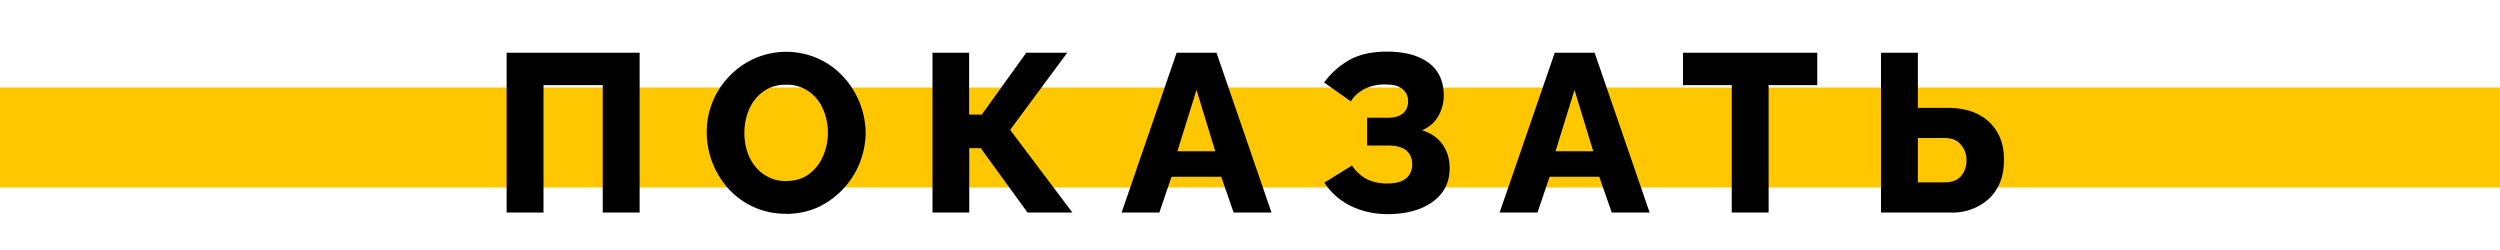 <svg width="200" height="20" fill="none" xmlns="http://www.w3.org/2000/svg"><path fill="#FFC700" d="M0 7h200v8H0z"/><path d="M40.53 17V4.22h10.64V17h-2.95V6.81h-4.74V17h-2.95Zm22.35.1a6.11 6.11 0 0 1-4.6-2 6.76 6.76 0 0 1-1.74-4.5 6.35 6.35 0 0 1 1.8-4.49 6.27 6.27 0 0 1 7.16-1.4c.78.36 1.45.85 2 1.47a6.7 6.7 0 0 1 1.75 4.47 6.65 6.65 0 0 1-3.83 5.94c-.77.34-1.62.52-2.54.52Zm-3.33-6.47c0 .66.12 1.28.37 1.87.26.58.63 1.05 1.14 1.42a3 3 0 0 0 1.83.56c.75 0 1.37-.2 1.86-.58.5-.38.87-.87 1.11-1.45a4.74 4.74 0 0 0-.01-3.71 3.31 3.31 0 0 0-1.14-1.42 3 3 0 0 0-1.82-.54 3 3 0 0 0-1.87.57c-.49.37-.86.85-1.11 1.44-.24.59-.36 1.2-.36 1.84ZM74.6 17V4.22h2.93v4.95h1.01l3.56-4.95h3.28l-4.57 6.17L85.79 17H82.2l-3.74-5.15h-.92V17h-2.93ZM94.14 4.22h3.18l4.4 12.78h-3.03l-.99-2.86h-3.98L92.75 17h-3.02l4.4-12.78Zm3.08 7.88-1.5-4.91-1.53 4.91h3.03Zm13.8 5.03c-1.1 0-2.1-.23-2.99-.67a5.3 5.3 0 0 1-2.08-1.85l2.21-1.37c.29.44.67.8 1.13 1.06.48.25 1.04.38 1.66.38.7 0 1.22-.14 1.55-.42.32-.28.48-.66.48-1.11 0-.46-.15-.82-.46-1.1-.32-.28-.82-.41-1.52-.41h-1.63V9.42h1.65c.55 0 .96-.12 1.23-.36.26-.24.4-.56.4-.97 0-.4-.15-.71-.44-.95-.28-.26-.73-.38-1.37-.38a3.6 3.6 0 0 0-1.73.38c-.45.25-.8.57-1.04.97l-2.14-1.51a6.46 6.46 0 0 1 2-1.79c.79-.45 1.8-.68 3.04-.68 1.41 0 2.52.3 3.33.9.8.6 1.2 1.47 1.2 2.61 0 .55-.13 1.09-.41 1.6-.26.5-.7.9-1.33 1.19.7.2 1.25.58 1.64 1.12.38.54.57 1.17.57 1.89 0 .8-.21 1.48-.65 2.03-.43.54-1.02.95-1.76 1.24-.74.28-1.59.42-2.54.42Zm13.36-12.91h3.19l4.4 12.78h-3.03l-1-2.86h-3.97L123 17h-3.03l4.41-12.78Zm3.08 7.88-1.5-4.91-1.52 4.91h3.02Zm17.92-5.29h-3.89V17h-2.95V6.81h-3.9V4.22h10.74v2.6Zm5.1 10.19V4.22h2.95v4.41h2.37c1.42 0 2.52.37 3.32 1.12.8.74 1.2 1.75 1.2 3.04 0 1.27-.38 2.29-1.15 3.06a4.33 4.33 0 0 1-3.2 1.15h-5.5Zm2.95-2.41h2.1c.62 0 1.07-.17 1.35-.5.3-.34.44-.77.44-1.3 0-.46-.15-.86-.44-1.2-.27-.37-.72-.55-1.35-.55h-2.1v3.55Z" fill="#000"/></svg>